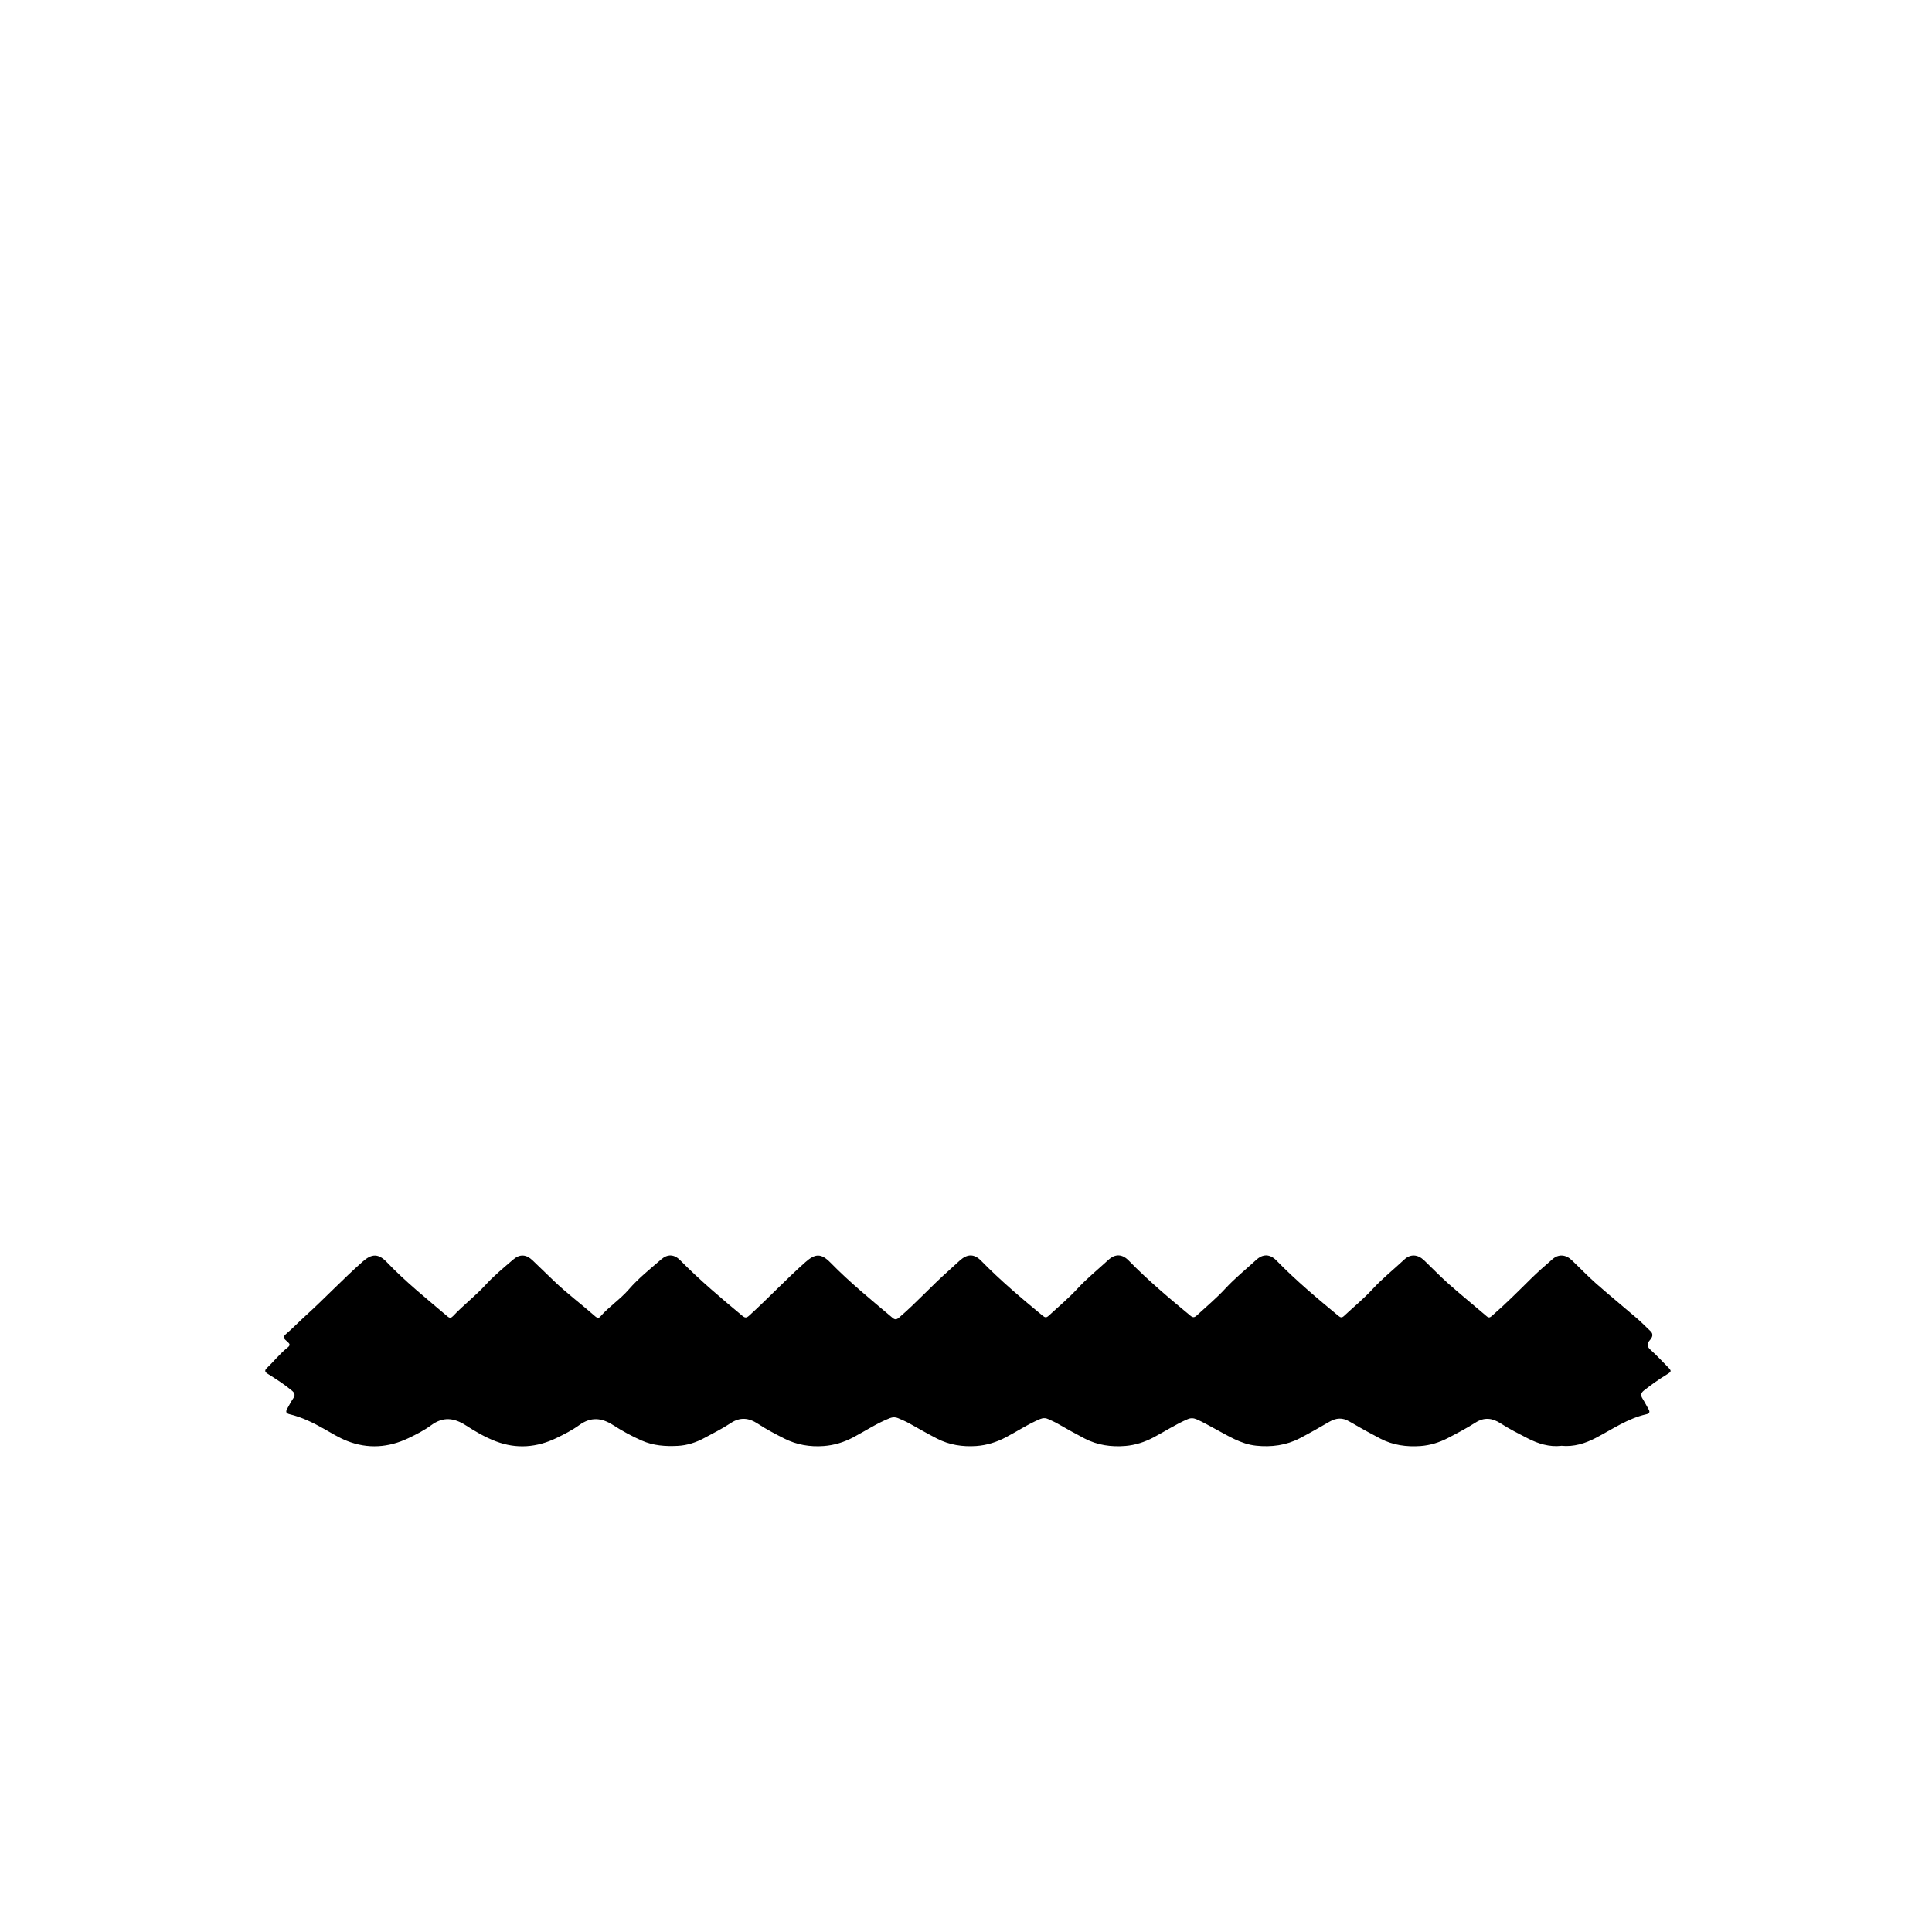 <?xml version="1.0" encoding="UTF-8"?>
<svg id="_레이어_2" data-name="레이어 2" xmlns="http://www.w3.org/2000/svg" viewBox="0 0 1000 1000">
  <defs>
    <style>
      .cls-1 {
        fill: none;
      }
    </style>
  </defs>
  <g id="_레이어_1-2" data-name="레이어 1">
    <path d="m808.15,748.37c-6.22.73-12.14-1.15-17.48-3.91-4.7-2.43-9.49-4.82-13.96-7.72-4.3-2.79-8.45-3.3-13-.4-4.63,2.95-9.51,5.53-14.37,8.04-4.31,2.23-9.04,3.72-14.04,4.09-7.31.54-14.44-.48-20.85-3.84-4.84-2.54-9.68-5.17-14.4-7.96-.57-.34-1.18-.62-1.75-.97-3.41-2.04-6.71-1.81-10.12.16-5.11,2.96-10.25,5.91-15.48,8.63-7,3.63-14.66,4.64-22.57,3.8-7.97-.84-14.45-5.13-21.25-8.73-3.16-1.67-6.24-3.51-9.54-4.93-1.56-.67-3-.75-4.57-.08-6.22,2.66-11.86,6.39-17.82,9.52-4.47,2.35-9.31,3.93-14.45,4.36-7.39.62-14.61-.45-21.09-3.84-4.77-2.49-9.51-5.13-14.19-7.82-1.44-.83-2.99-1.45-4.49-2.18-1.44-.71-2.84-.72-4.34-.1-6.25,2.6-11.86,6.38-17.83,9.5-4.71,2.46-9.76,4.08-15.18,4.47-7.15.51-14.11-.59-20.36-3.82-4.85-2.51-9.64-5.23-14.42-7.92-1.8-1.02-3.75-1.79-5.64-2.64-1.44-.65-2.88-.63-4.37-.05-6.7,2.63-12.67,6.63-18.99,9.97-4.71,2.49-9.77,4.06-15.18,4.47-7.16.55-14.1-.65-20.37-3.82-4.64-2.35-9.33-4.79-13.7-7.67-4.73-3.13-9.24-3.62-14.12-.38-4.36,2.9-9.09,5.24-13.68,7.72-4.18,2.27-8.87,3.83-13.78,4.07-6.37.32-12.59-.1-18.6-2.74-5.19-2.28-10.13-5-14.85-8.03-5.99-3.84-11.53-4.3-17.47,0-3.69,2.68-7.85,4.8-11.92,6.76-10.04,4.83-20.55,5.74-31.23,1.68-5.55-2.11-10.64-5.09-15.56-8.27-6.14-3.96-11.78-4.61-17.91-.11-3.67,2.7-7.84,4.83-11.91,6.76-10.23,4.85-20.88,5.67-31.71,1.39-4.2-1.66-7.98-4.02-11.86-6.22-5.68-3.23-11.5-6.07-17.87-7.6-1.92-.46-2.05-1.4-1.22-2.86,1.03-1.81,1.98-3.67,3.14-5.39,1.13-1.67.76-2.74-.73-3.99-3.92-3.27-8.2-6-12.5-8.69-1.61-1.01-1.66-1.82-.36-3.05,3.62-3.43,6.69-7.44,10.64-10.53,1.45-1.14,1.26-1.9.03-2.88-.32-.26-.58-.6-.9-.87-1.41-1.16-1.41-2.01.11-3.31,3.47-2.98,6.65-6.3,10.04-9.37,10.12-9.16,19.46-19.13,29.7-28.16,4.64-4.09,8.08-4.12,12.35.35,9.74,10.21,20.73,19.01,31.45,28.12,1.22,1.04,1.99.75,2.93-.24,5.31-5.63,11.5-10.33,16.75-16.06,4.36-4.77,9.42-8.93,14.34-13.16,3.43-2.95,6.73-2.68,10.01.44,3.68,3.5,7.31,7.05,10.97,10.57,6.85,6.59,14.49,12.26,21.6,18.54.96.84,1.74.86,2.55-.08,4.44-5.1,10.19-8.8,14.64-13.93,5.02-5.8,11.05-10.6,16.83-15.62,3.3-2.86,6.72-2.67,9.8.45,10.12,10.28,21.12,19.58,32.2,28.78,1.42,1.18,2.19,1.1,3.51-.1,9.93-8.99,19.08-18.8,29.12-27.69,5.14-4.55,8.17-4.64,13.02.31,10.03,10.26,21.14,19.3,32.09,28.53,1.26,1.06,2.1.94,3.38-.16,8.82-7.52,16.57-16.16,25.21-23.86,2.11-1.88,4.17-3.83,6.28-5.72,3.87-3.45,7.41-3.47,11,.21,9.97,10.2,20.85,19.37,31.83,28.43,1.2.99,1.91,1.11,3.11,0,5.01-4.63,10.27-9,14.9-14.03,4.92-5.34,10.59-9.88,15.91-14.8,3.58-3.3,7.21-3.21,10.61.28,9.96,10.21,20.84,19.37,31.82,28.44,1.44,1.19,2.18,1.11,3.49-.1,4.95-4.58,10.14-8.89,14.72-13.86,4.92-5.34,10.59-9.89,15.92-14.79,3.57-3.29,7.19-3.15,10.61.36,10,10.28,20.97,19.47,32.01,28.59,1.13.93,1.81,1.03,2.92-.01,4.92-4.6,10.16-8.87,14.73-13.85,5.08-5.53,10.97-10.21,16.44-15.33,3.17-2.97,6.95-2.72,10.27.45,4.21,4.02,8.24,8.25,12.59,12.1,6.48,5.74,13.21,11.2,19.78,16.84,1.15.99,1.79.56,2.73-.25,6.99-6.06,13.51-12.6,20.08-19.11,3.6-3.57,7.45-6.9,11.28-10.24,3.06-2.67,6.77-2.45,9.9.52,4.22,4.01,8.24,8.25,12.6,12.1,6.93,6.11,14.1,11.95,21.1,17.98,2.46,2.12,4.72,4.46,7.08,6.69,1.79,1.69.78,3.42-.32,4.65-1.97,2.21-1.28,3.57.64,5.29,2.97,2.67,5.7,5.61,8.5,8.46,2.22,2.25,2.22,2.46-.57,4.16-4.06,2.48-7.92,5.22-11.65,8.17-1.67,1.33-1.78,2.52-.7,4.22,1.12,1.75,2.01,3.65,3.08,5.43.9,1.51.46,2.28-1.18,2.66-9.61,2.18-17.58,7.78-26.13,12.24-5.44,2.84-11.39,4.73-17.84,4.06Z"/>
    <rect class="cls-1" width="1000" height="1000"/>
  </g>
</svg>